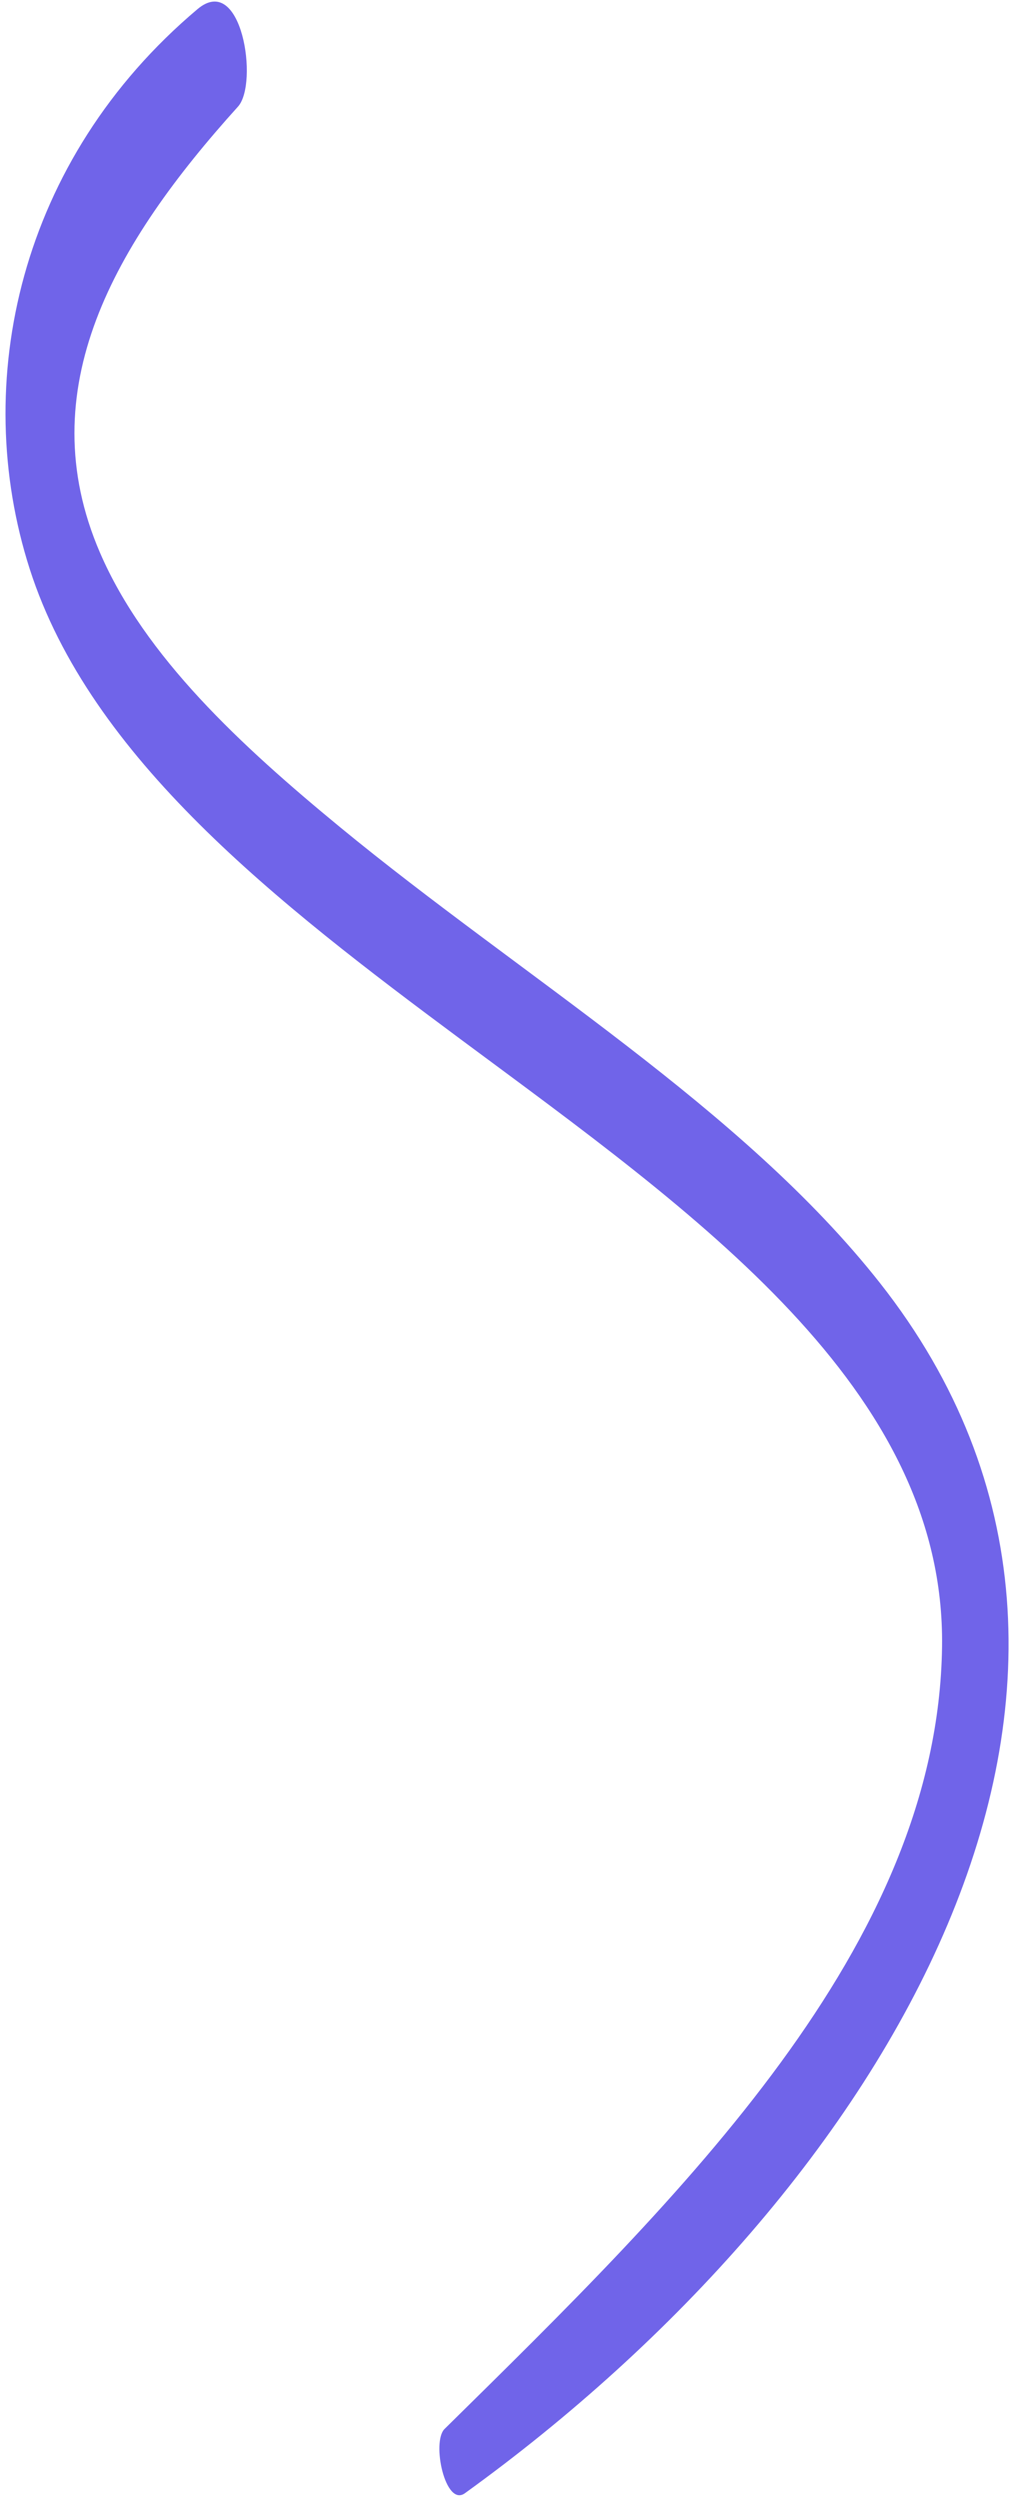 <svg xmlns="http://www.w3.org/2000/svg" width="116" height="287" viewBox="0 0 116 287" fill="none">
  <path d="M53.395 286.207C101.503 251.512 137.208 193.155 101.066 147.282C85.259 127.218 59.975 112.162 39.045 94.945C27.691 85.604 16.627 75.381 11.473 63.418C3.41 44.709 13.117 27.976 27.333 12.24C29.724 9.593 27.782 -3.247 22.682 1.05C2.196 18.311 -3.458 43.911 3.414 65.318C10.388 87.039 31.879 103.695 52.95 119.336C79.814 139.273 108.606 159.348 108.196 189.039C107.719 223.441 78.278 252.027 51.059 278.828C49.545 280.32 51.136 287.837 53.395 286.207Z" fill="#7064E9"/>
</svg>